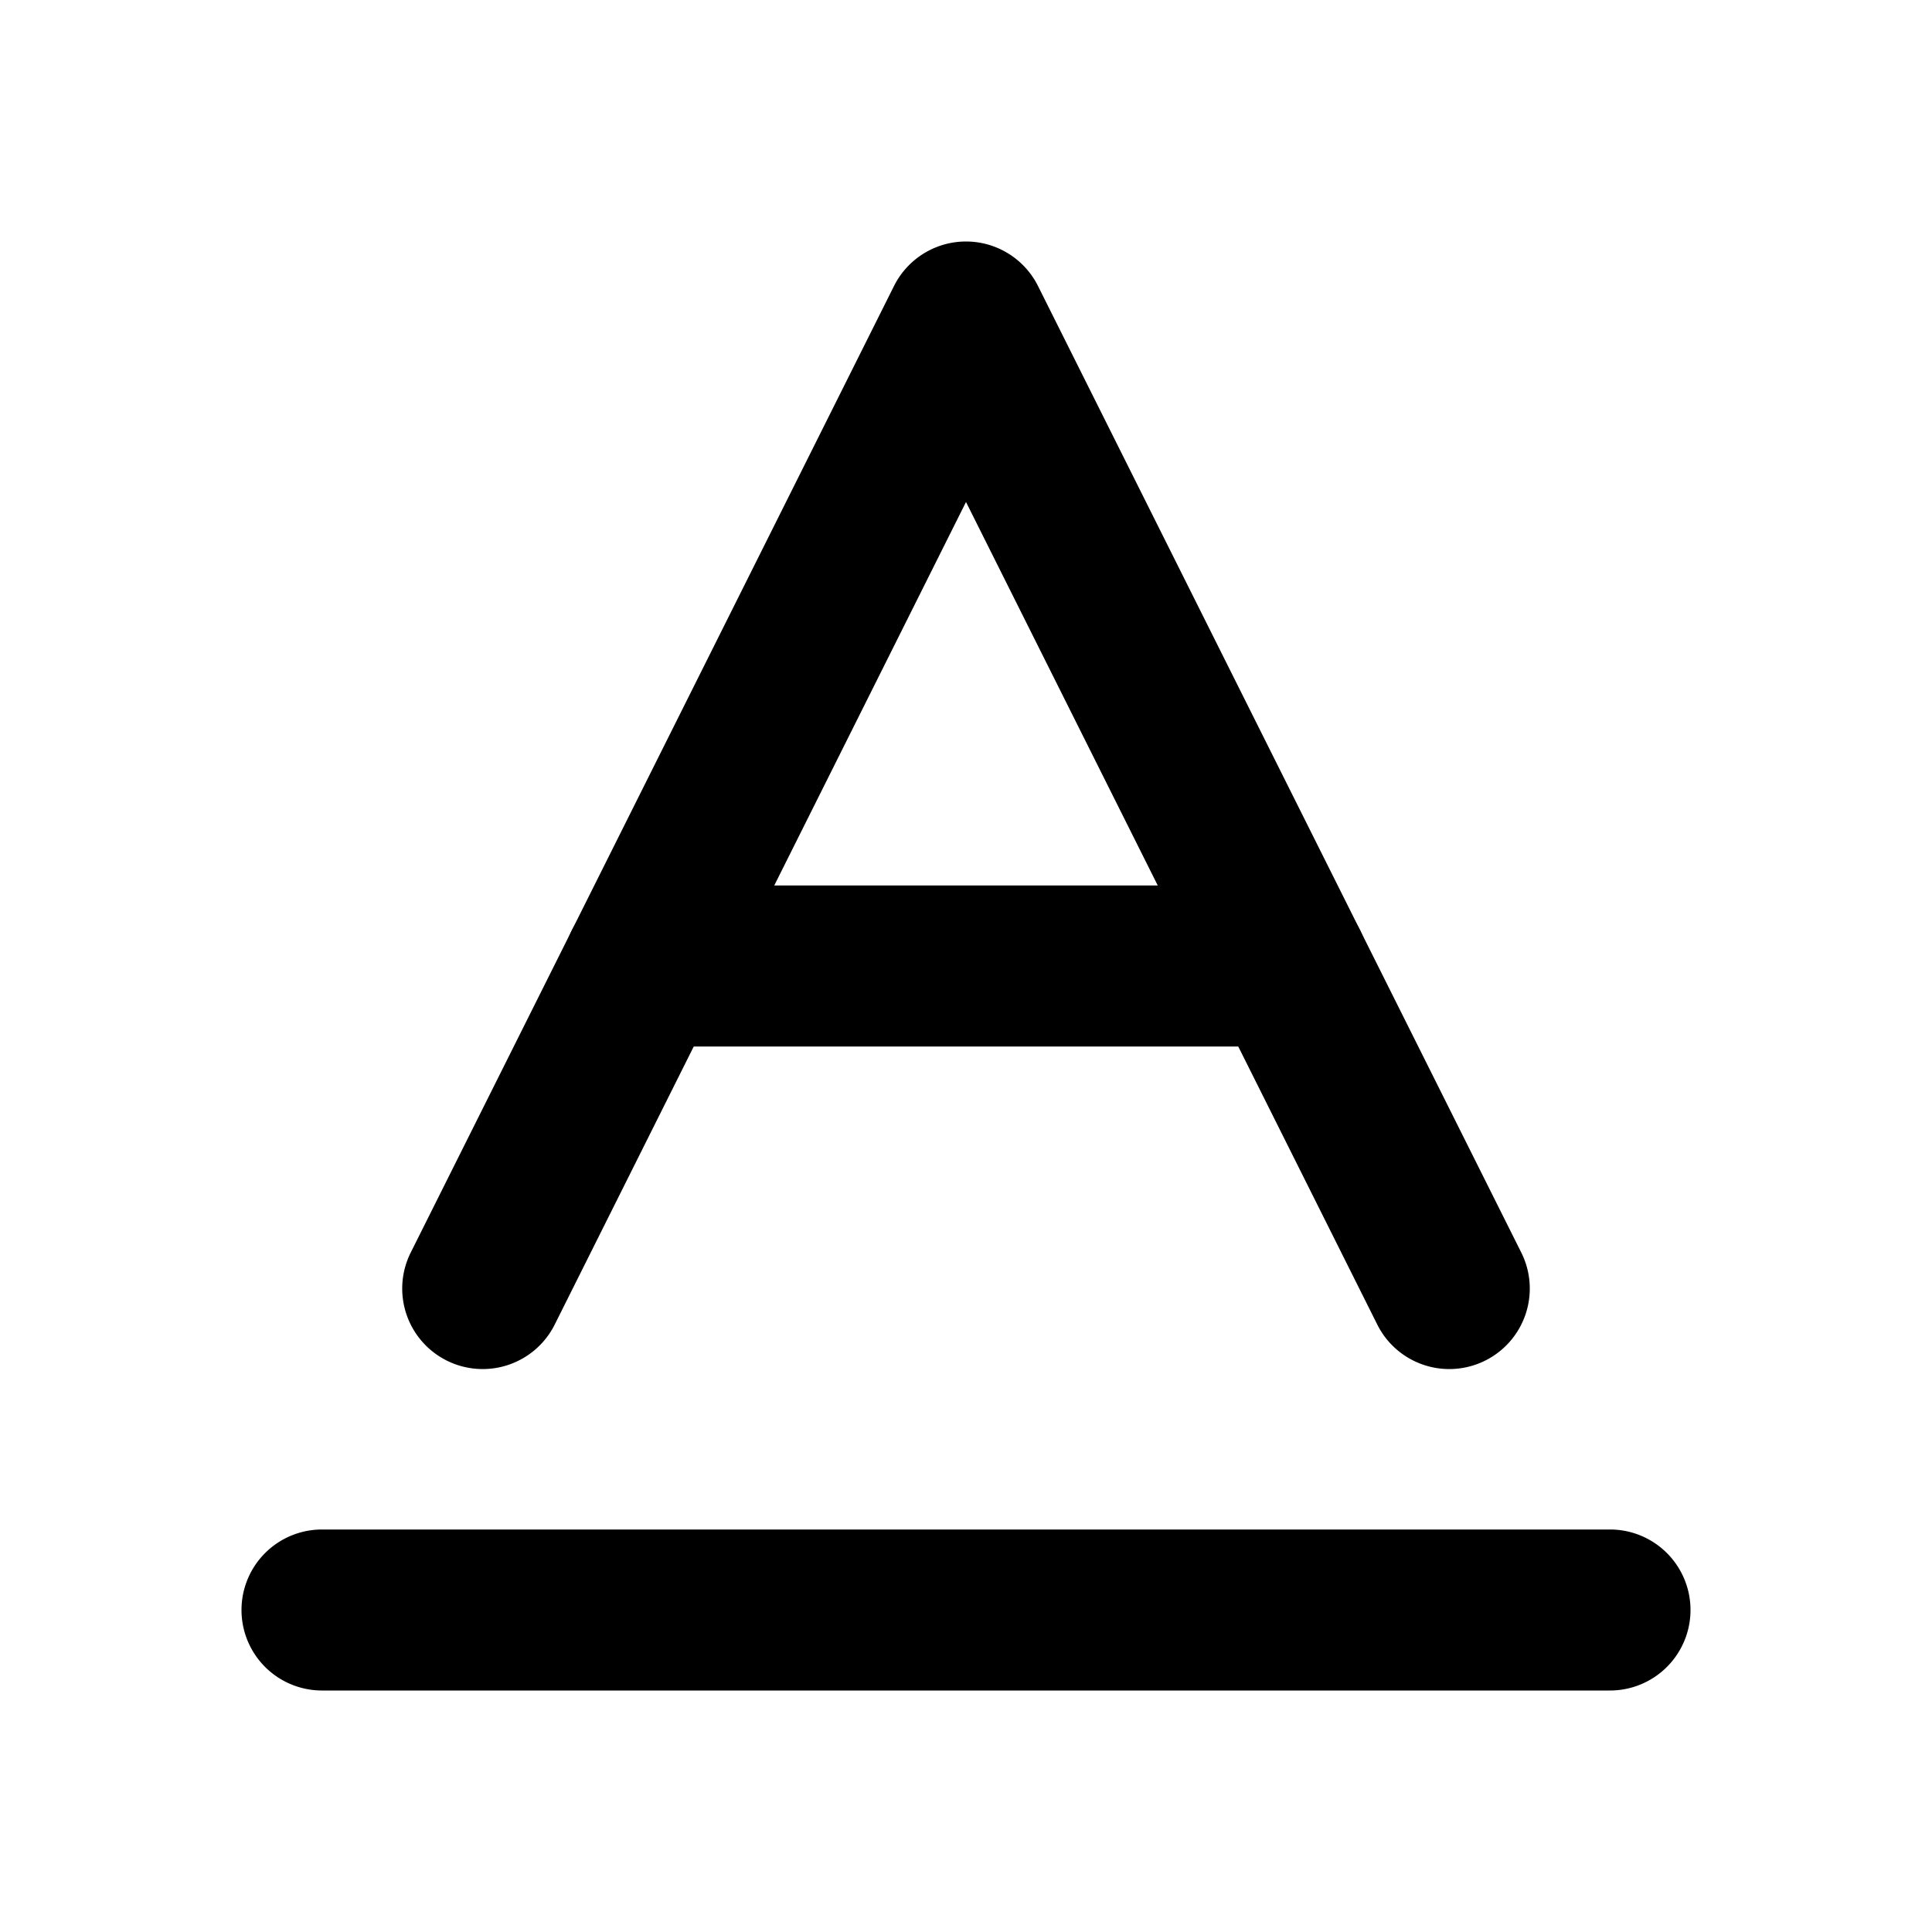 <svg aria-hidden="true" focusable="false" data-name="Baseline" class="d-icon d-icon--baseline" viewBox="0 0 12 12"><path fill="currentColor" fill-rule="evenodd" d="M1.5 10a.5.5 0 0 1 .5-.5h8a.5.5 0 0 1 0 1H2a.5.5 0 0 1-.5-.5ZM6 1.5a.5.5 0 0 1 .447.276l3 6a.5.5 0 1 1-.894.448L6 3.118 3.447 8.224a.5.5 0 1 1-.894-.448l3-6A.5.5 0 0 1 6 1.5Z" clip-rule="evenodd"/><path fill="currentColor" fill-rule="evenodd" d="M3.5 6a.5.5 0 0 1 .5-.5h4a.5.5 0 0 1 0 1H4a.5.5 0 0 1-.5-.5Z" clip-rule="evenodd"/></svg>